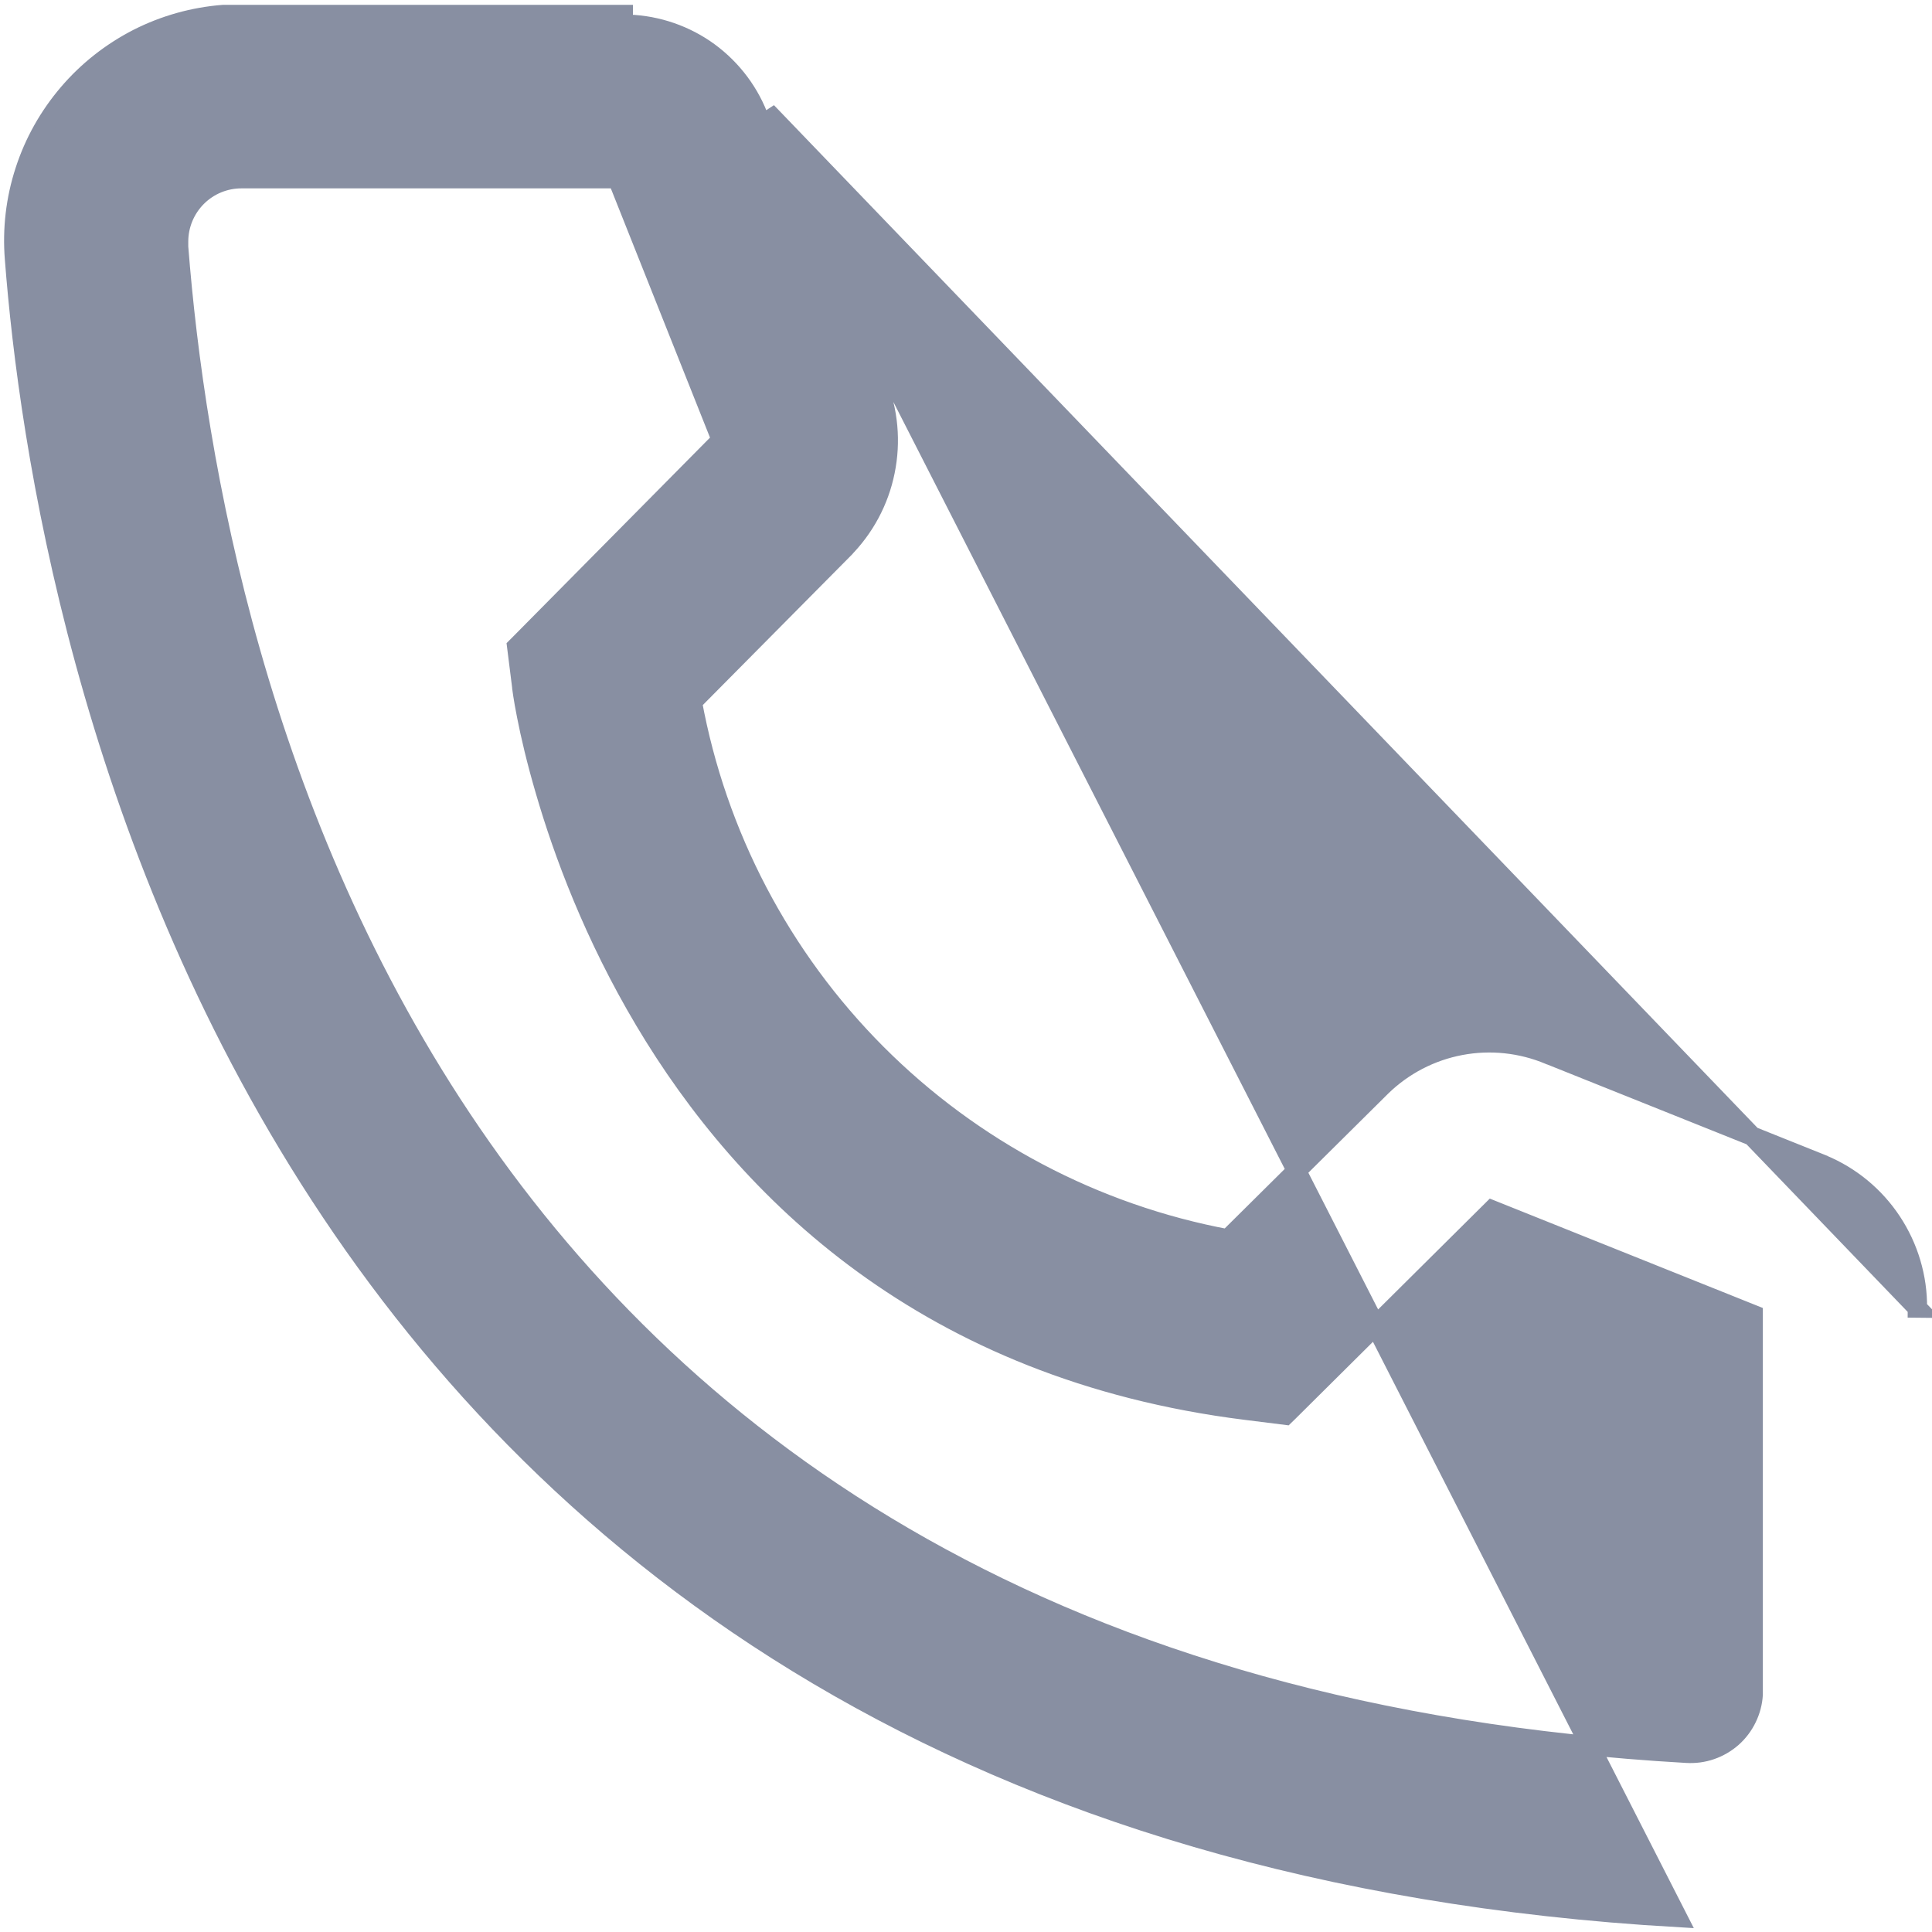 <svg width="20" height="20" viewBox="0 0 20 20" fill="none" xmlns="http://www.w3.org/2000/svg">
<path d="M17.366 19.85L17.366 19.85L7.847 1.195C7.736 0.916 7.543 0.677 7.295 0.508C7.046 0.34 6.752 0.25 6.452 0.25V0.15L6.452 0.15L2.319 0.15V0.15L2.312 0.15C2.003 0.174 1.703 0.258 1.427 0.398C1.152 0.539 0.906 0.732 0.706 0.967C0.505 1.202 0.352 1.474 0.257 1.768C0.161 2.062 0.125 2.372 0.15 2.68C0.296 4.585 0.895 8.662 3.31 12.371C5.728 16.086 9.964 19.424 17.366 19.85ZM7.94 1.158C7.94 1.158 7.94 1.158 7.94 1.158L19.849 13.541L19.749 13.54H19.849V13.54C19.852 13.223 19.759 12.912 19.584 12.647C19.409 12.382 19.159 12.175 18.865 12.053L18.864 12.052L16.038 10.92C16.038 10.92 16.038 10.92 16.037 10.92C15.748 10.799 15.429 10.765 15.121 10.823C14.812 10.881 14.527 11.029 14.302 11.248L14.301 11.249L12.711 12.825C11.333 12.568 10.066 11.899 9.076 10.907C8.085 9.914 7.42 8.644 7.167 7.266L8.728 5.691C8.728 5.691 8.728 5.691 8.728 5.69C8.949 5.469 9.101 5.187 9.163 4.88C9.226 4.572 9.197 4.253 9.08 3.963L9.079 3.962L7.94 1.158ZM17.46 18.15L17.46 18.15C10.917 17.777 7.105 14.98 4.883 11.732C2.659 8.481 2.022 4.769 1.849 2.556V2.5C1.849 2.328 1.918 2.162 2.04 2.04C2.162 1.918 2.327 1.85 2.499 1.85H6.391L7.467 4.554L5.383 6.66L5.349 6.694L5.355 6.742L5.4 7.1C5.4 7.109 5.402 7.12 5.403 7.128C5.405 7.143 5.408 7.164 5.412 7.191C5.42 7.244 5.433 7.319 5.452 7.414C5.489 7.603 5.55 7.869 5.644 8.189C5.83 8.829 6.148 9.685 6.672 10.565C7.72 12.327 9.597 14.186 12.897 14.599L12.897 14.599L13.257 14.644L13.305 14.65L13.34 14.616L15.446 12.525L18.149 13.608V17.542C18.144 17.626 18.122 17.709 18.085 17.785C18.048 17.862 17.996 17.931 17.932 17.988C17.868 18.044 17.793 18.088 17.712 18.116C17.631 18.144 17.546 18.155 17.46 18.15Z" fill="#888FA2" stroke="#888FA2" stroke-width="0.2"/>
</svg>
